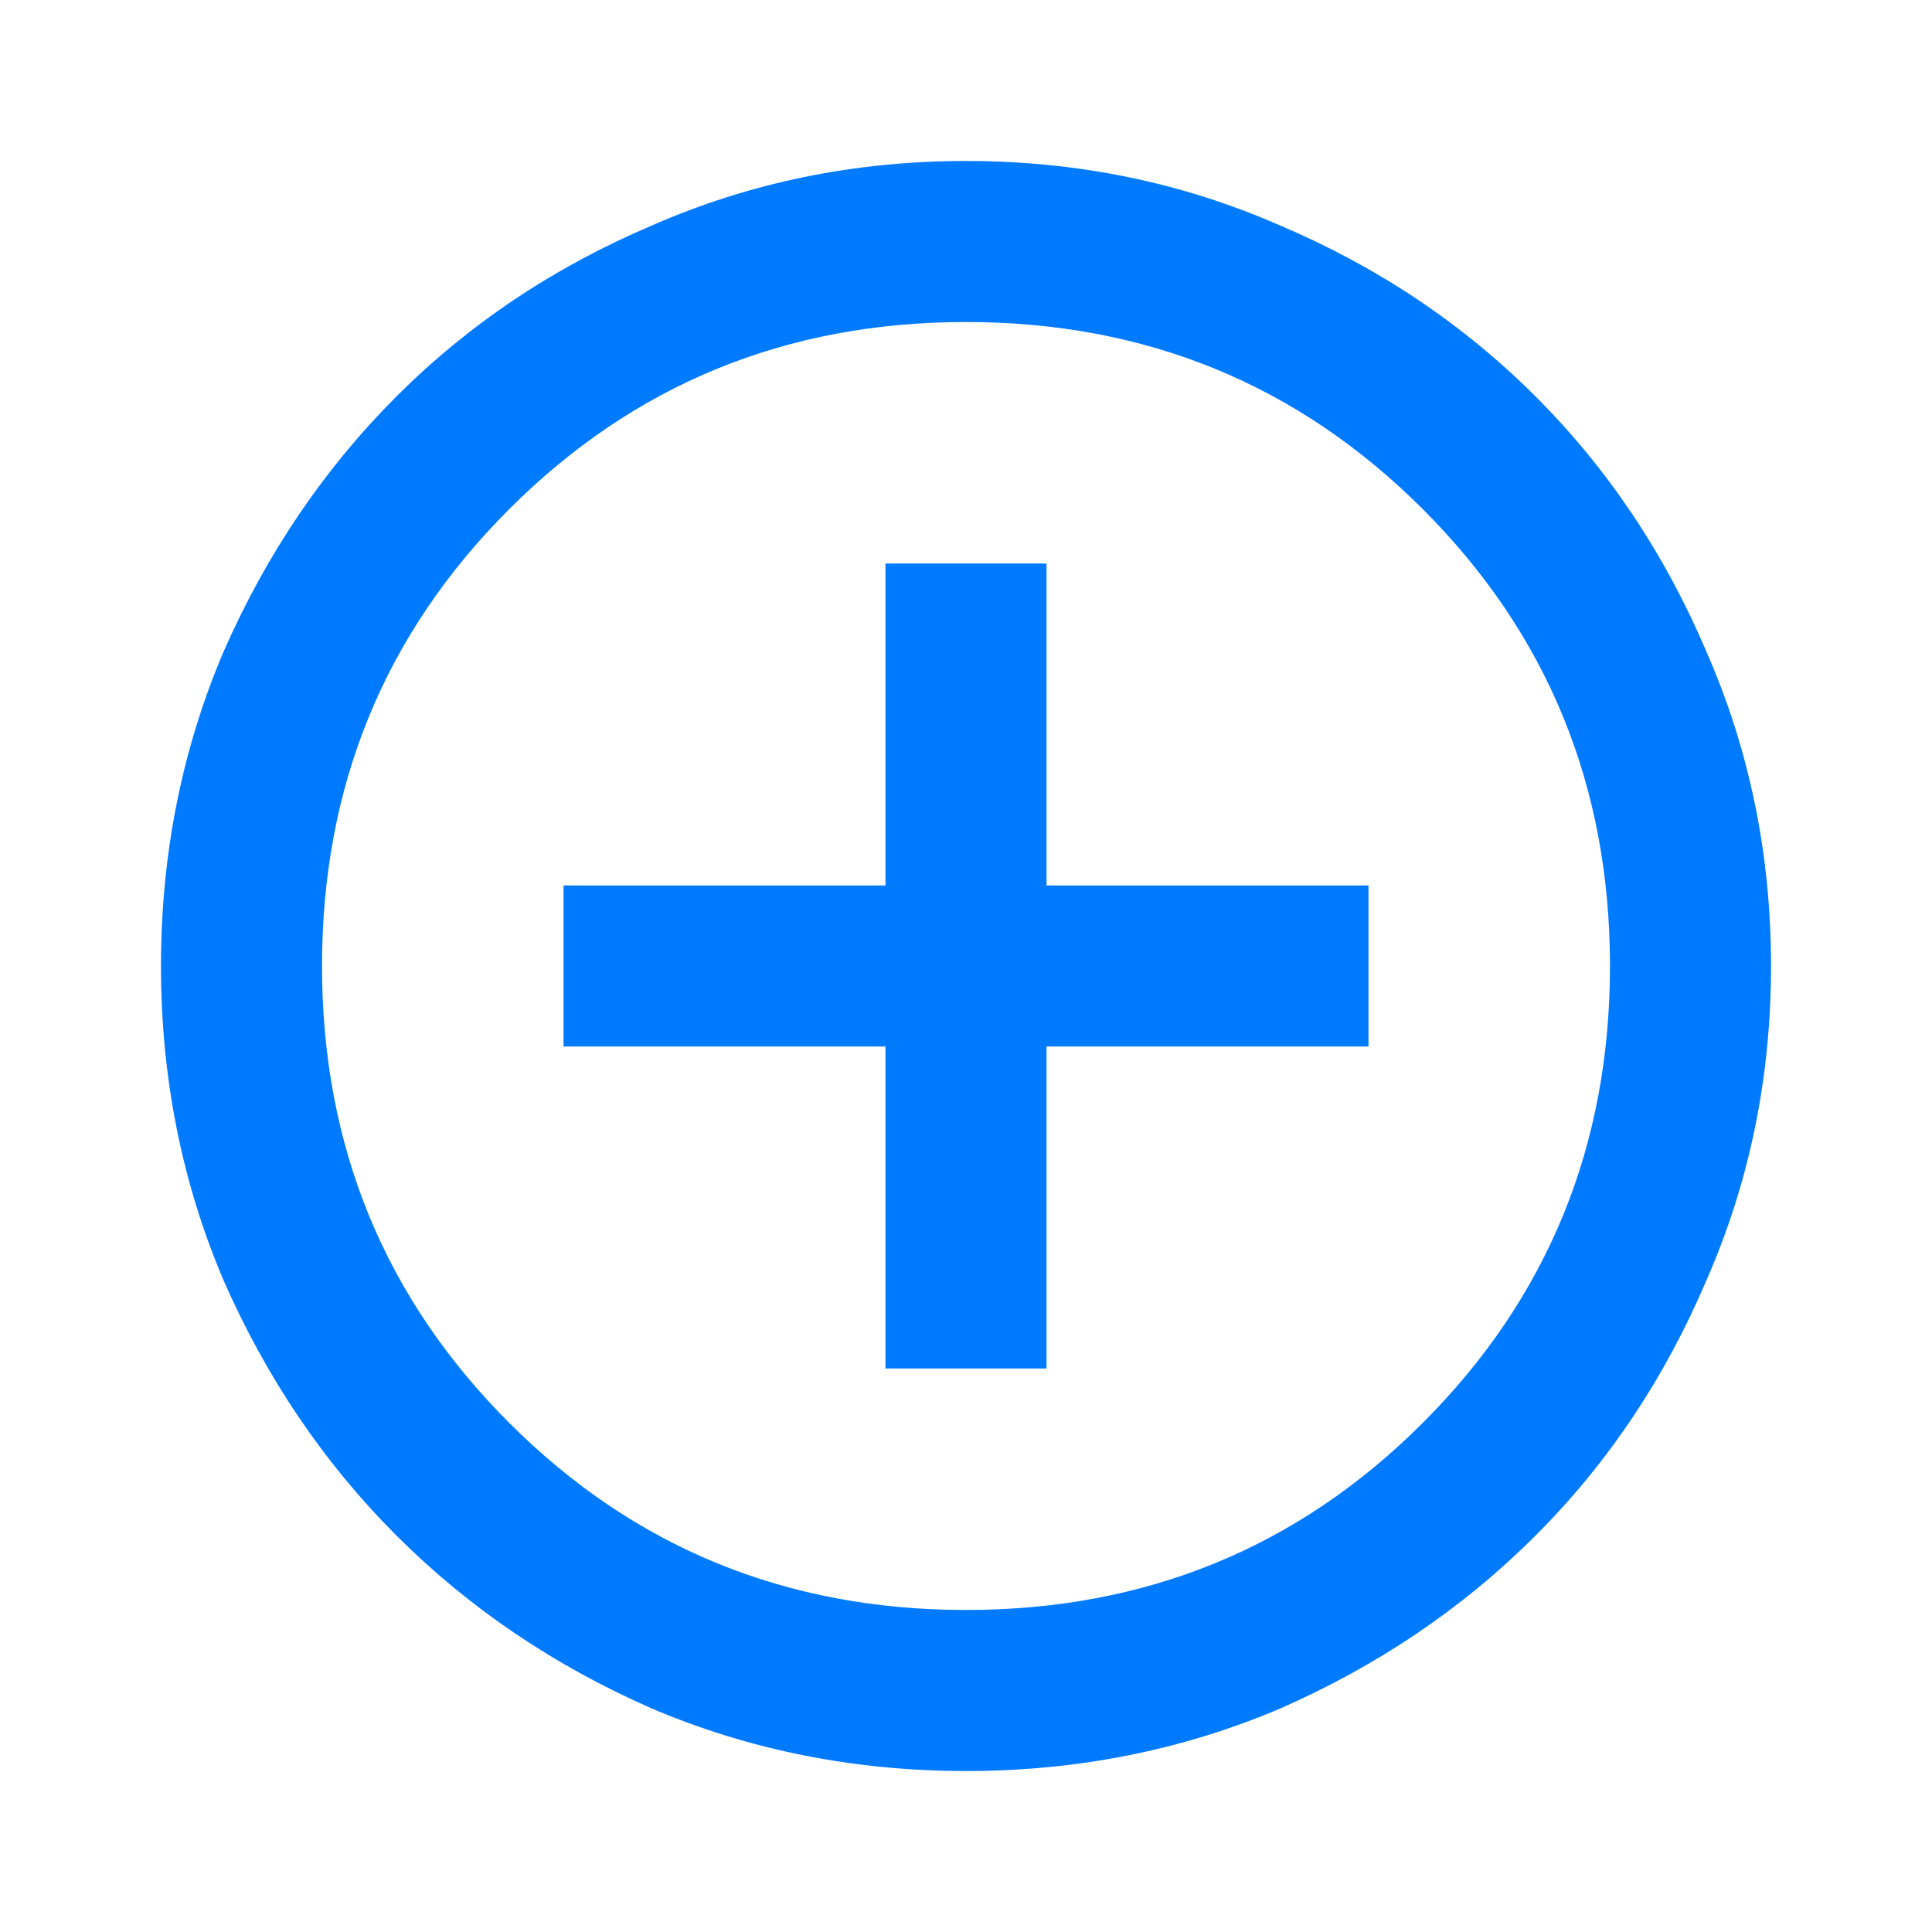 <svg width="40" height="40" viewBox="0 0 40 40" fill="none" xmlns="http://www.w3.org/2000/svg">
<path d="M18.333 28.333H21.667V21.667H28.333V18.333H21.667V11.667H18.333V18.333H11.667V21.667H18.333V28.333ZM20 36.667C17.695 36.667 15.528 36.236 13.5 35.375C11.472 34.486 9.708 33.292 8.208 31.792C6.708 30.292 5.514 28.528 4.625 26.5C3.764 24.472 3.333 22.306 3.333 20C3.333 17.695 3.764 15.528 4.625 13.5C5.514 11.472 6.708 9.708 8.208 8.208C9.708 6.708 11.472 5.528 13.5 4.667C15.528 3.778 17.695 3.333 20 3.333C22.306 3.333 24.472 3.778 26.5 4.667C28.528 5.528 30.292 6.708 31.792 8.208C33.292 9.708 34.472 11.472 35.333 13.5C36.222 15.528 36.667 17.695 36.667 20C36.667 22.306 36.222 24.472 35.333 26.5C34.472 28.528 33.292 30.292 31.792 31.792C30.292 33.292 28.528 34.486 26.5 35.375C24.472 36.236 22.306 36.667 20 36.667ZM20 33.333C23.722 33.333 26.875 32.042 29.458 29.458C32.042 26.875 33.333 23.722 33.333 20C33.333 16.278 32.042 13.125 29.458 10.542C26.875 7.958 23.722 6.667 20 6.667C16.278 6.667 13.125 7.958 10.542 10.542C7.958 13.125 6.667 16.278 6.667 20C6.667 23.722 7.958 26.875 10.542 29.458C13.125 32.042 16.278 33.333 20 33.333Z" fill="#007AFF"/>
</svg>
